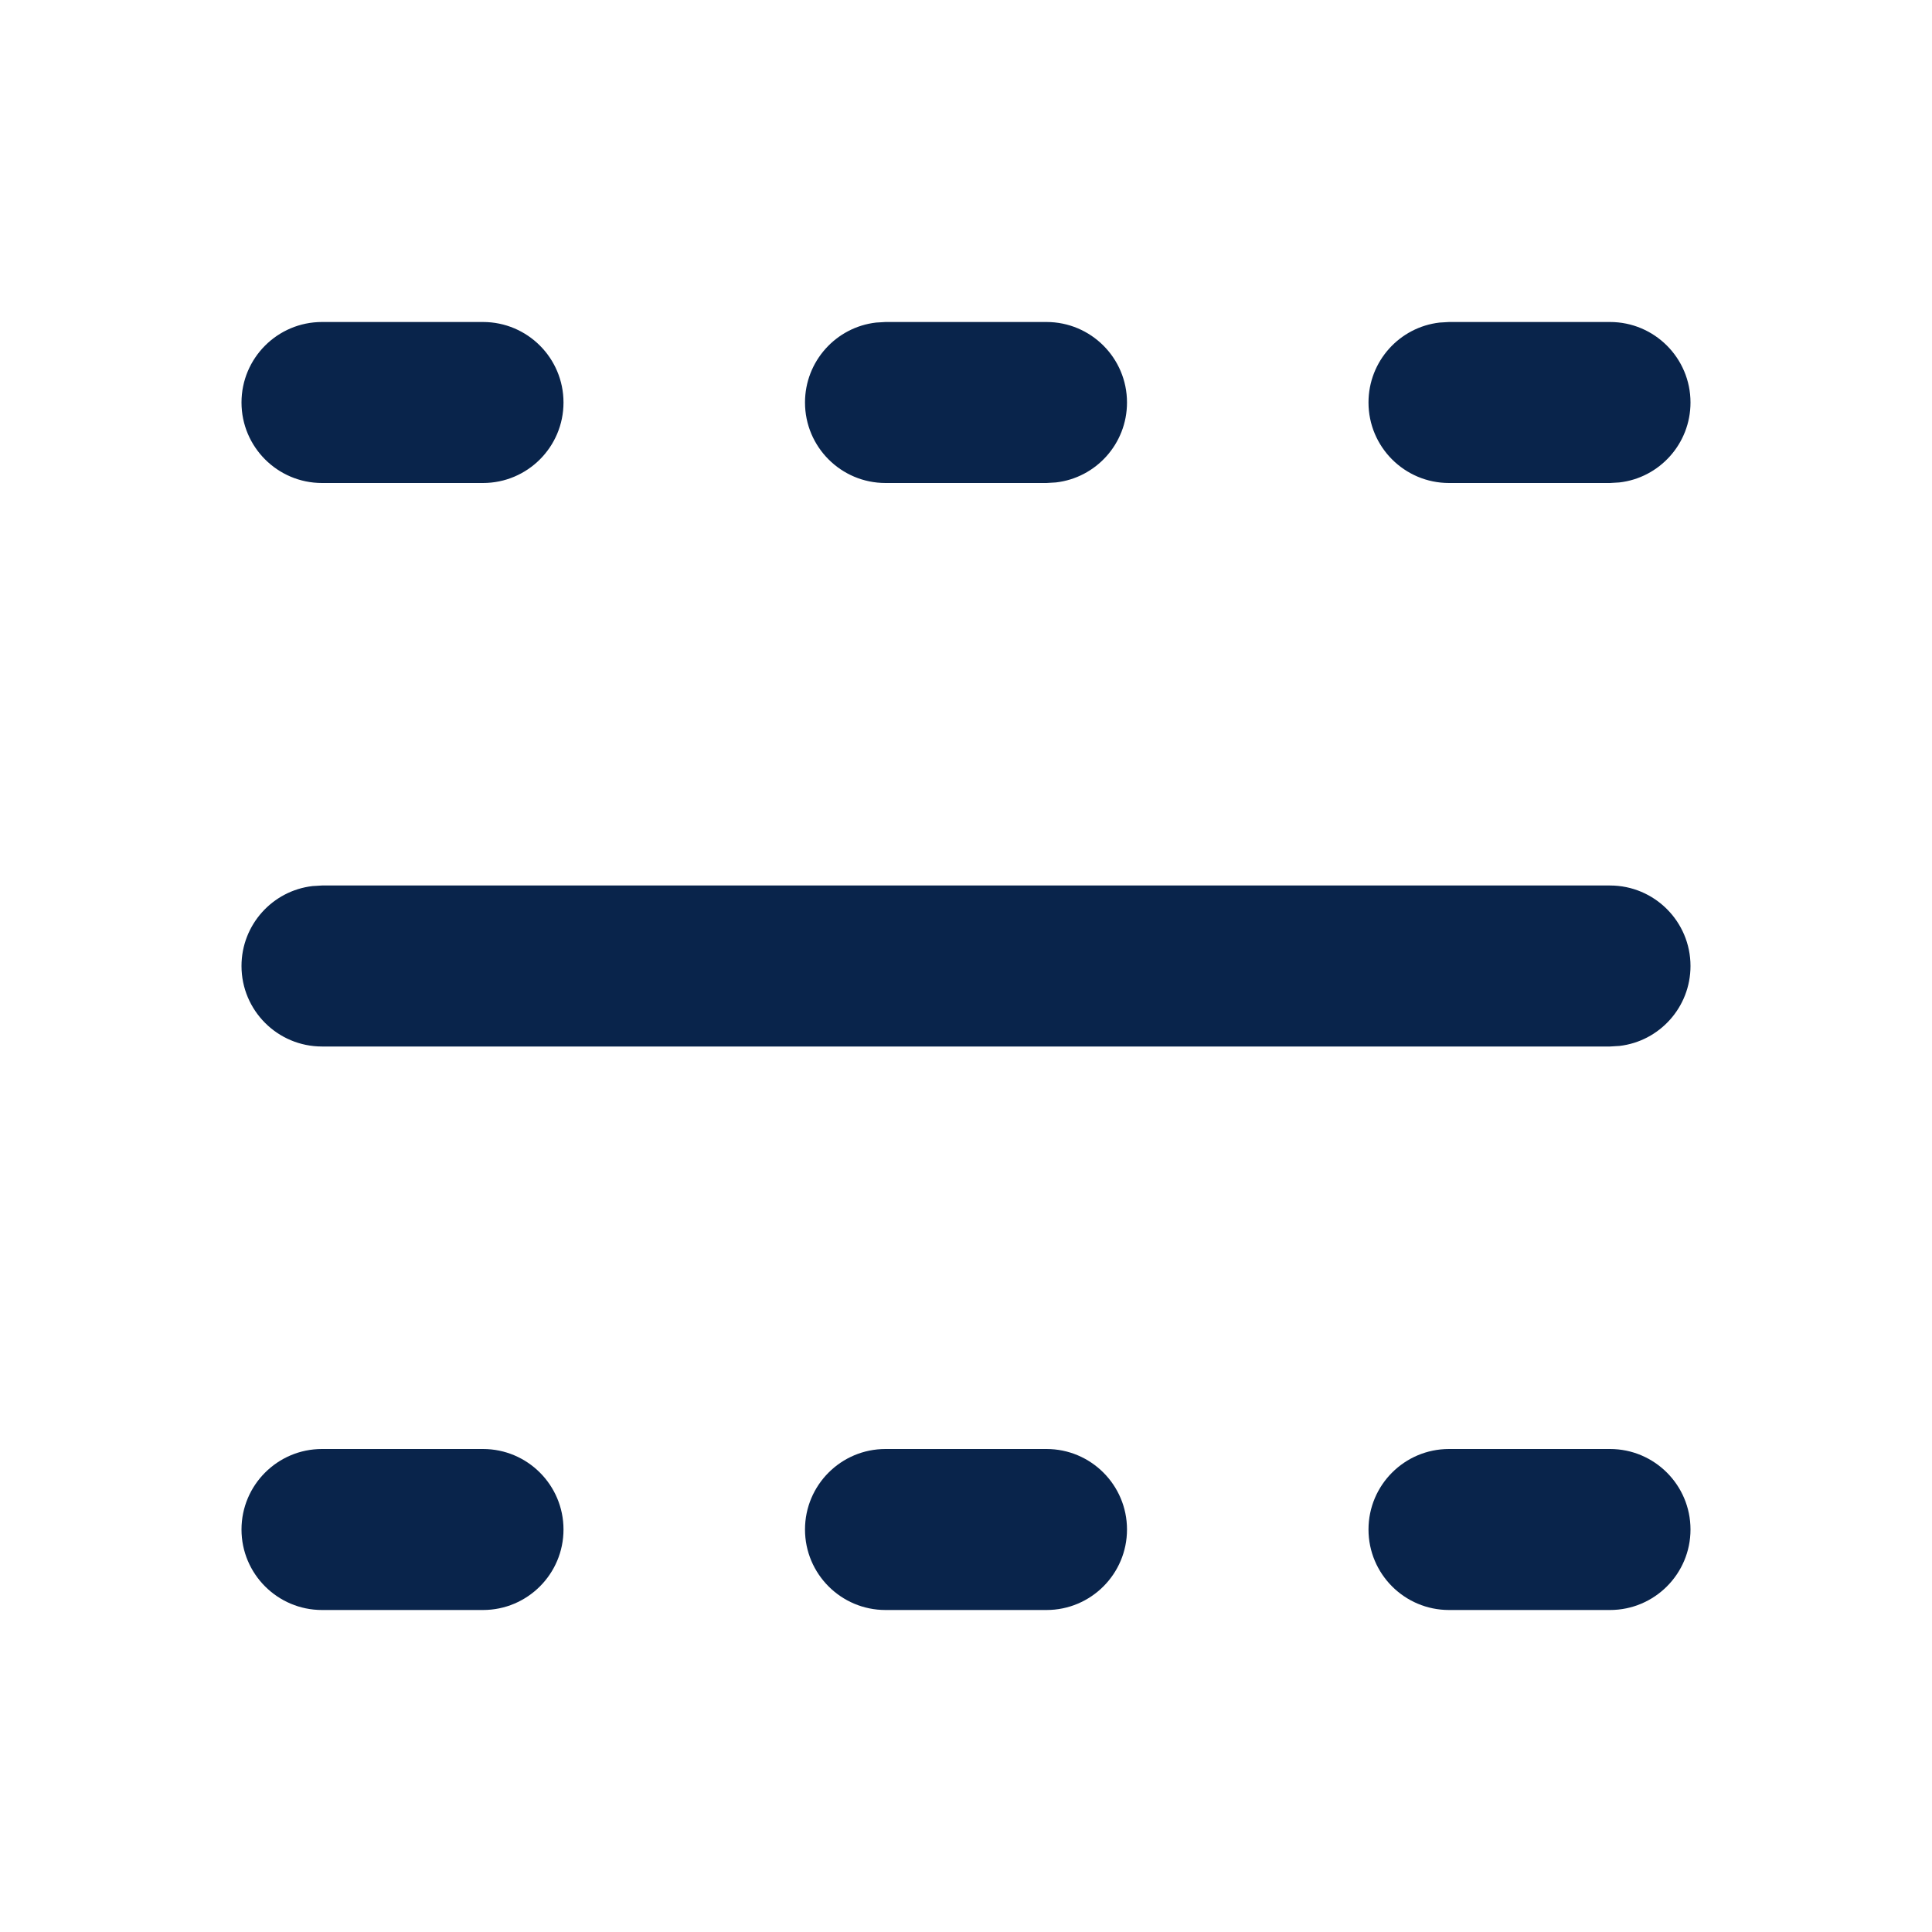 <?xml version="1.0" encoding="UTF-8"?>
<svg width="24px" height="24px" viewBox="0 0 24 24" version="1.1" xmlns="http://www.w3.org/2000/svg" xmlns:xlink="http://www.w3.org/1999/xlink">
    <title>dividing_line_line</title>
    <g id="页面-1" stroke="none" stroke-width="1" fill="none" fill-rule="evenodd">
        <g id="Editor" transform="translate(-384, -96)" fill-rule="nonzero">
            <g id="dividing_line_line" transform="translate(384, 96)">
                <path d="M24,0 L24,24 L0,24 L0,0 L24,0 Z M12.593,23.258 L12.582,23.26 L12.511,23.295 L12.492,23.299 L12.492,23.299 L12.477,23.295 L12.406,23.26 C12.396,23.256 12.387,23.259 12.382,23.265 L12.378,23.276 L12.361,23.703 L12.366,23.723 L12.377,23.736 L12.48,23.81 L12.495,23.814 L12.495,23.814 L12.507,23.81 L12.611,23.736 L12.623,23.72 L12.623,23.72 L12.627,23.703 L12.61,23.276 C12.608,23.266 12.601,23.259 12.593,23.258 L12.593,23.258 Z M12.858,23.145 L12.845,23.147 L12.66,23.24 L12.65,23.25 L12.65,23.25 L12.647,23.261 L12.665,23.691 L12.67,23.703 L12.67,23.703 L12.678,23.71 L12.879,23.803 C12.891,23.807 12.902,23.803 12.908,23.795 L12.912,23.781 L12.878,23.167 C12.875,23.155 12.867,23.147 12.858,23.145 L12.858,23.145 Z M12.143,23.147 C12.133,23.142 12.122,23.145 12.116,23.153 L12.11,23.167 L12.076,23.781 C12.075,23.793 12.083,23.802 12.093,23.805 L12.108,23.803 L12.309,23.71 L12.319,23.702 L12.319,23.702 L12.323,23.691 L12.34,23.261 L12.337,23.249 L12.337,23.249 L12.328,23.24 L12.143,23.147 Z" id="MingCute" fill-rule="nonzero"></path>
                <path d="M6,18 C6.552,18 7,18.448 7,19 C7,19.552 6.552,20 6,20 L4,20 C3.448,20 3,19.552 3,19 C3,18.448 3.448,18 4,18 L6,18 Z M13,18 C13.552,18 14,18.448 14,19 C14,19.552 13.552,20 13,20 L11,20 C10.448,20 10,19.552 10,19 C10,18.448 10.448,18 11,18 L13,18 Z M20,18 C20.552,18 21,18.448 21,19 C21,19.552 20.552,20 20,20 L18,20 C17.448,20 17,19.552 17,19 C17,18.448 17.448,18 18,18 L20,18 Z M20,11 C20.552,11 21,11.448 21,12 C21,12.513 20.614,12.936 20.117,12.993 L20,13 L4,13 C3.448,13 3,12.552 3,12 C3,11.487 3.386,11.064 3.883,11.007 L4,11 L20,11 Z M6,4 C6.552,4 7,4.448 7,5 C7,5.552 6.552,6 6,6 L4,6 C3.448,6 3,5.552 3,5 C3,4.448 3.448,4 4,4 L6,4 Z M13,4 C13.552,4 14,4.448 14,5 C14,5.513 13.614,5.936 13.117,5.993 L13,6 L11,6 C10.448,6 10,5.552 10,5 C10,4.487 10.386,4.064 10.883,4.007 L11,4 L13,4 Z M20,4 C20.552,4 21,4.448 21,5 C21,5.513 20.614,5.936 20.117,5.993 L20,6 L18,6 C17.448,6 17,5.552 17,5 C17,4.487 17.386,4.064 17.883,4.007 L18,4 L20,4 Z" id="形状" fill="#09244B"></path>
            </g>
        </g>
    </g>
</svg>
